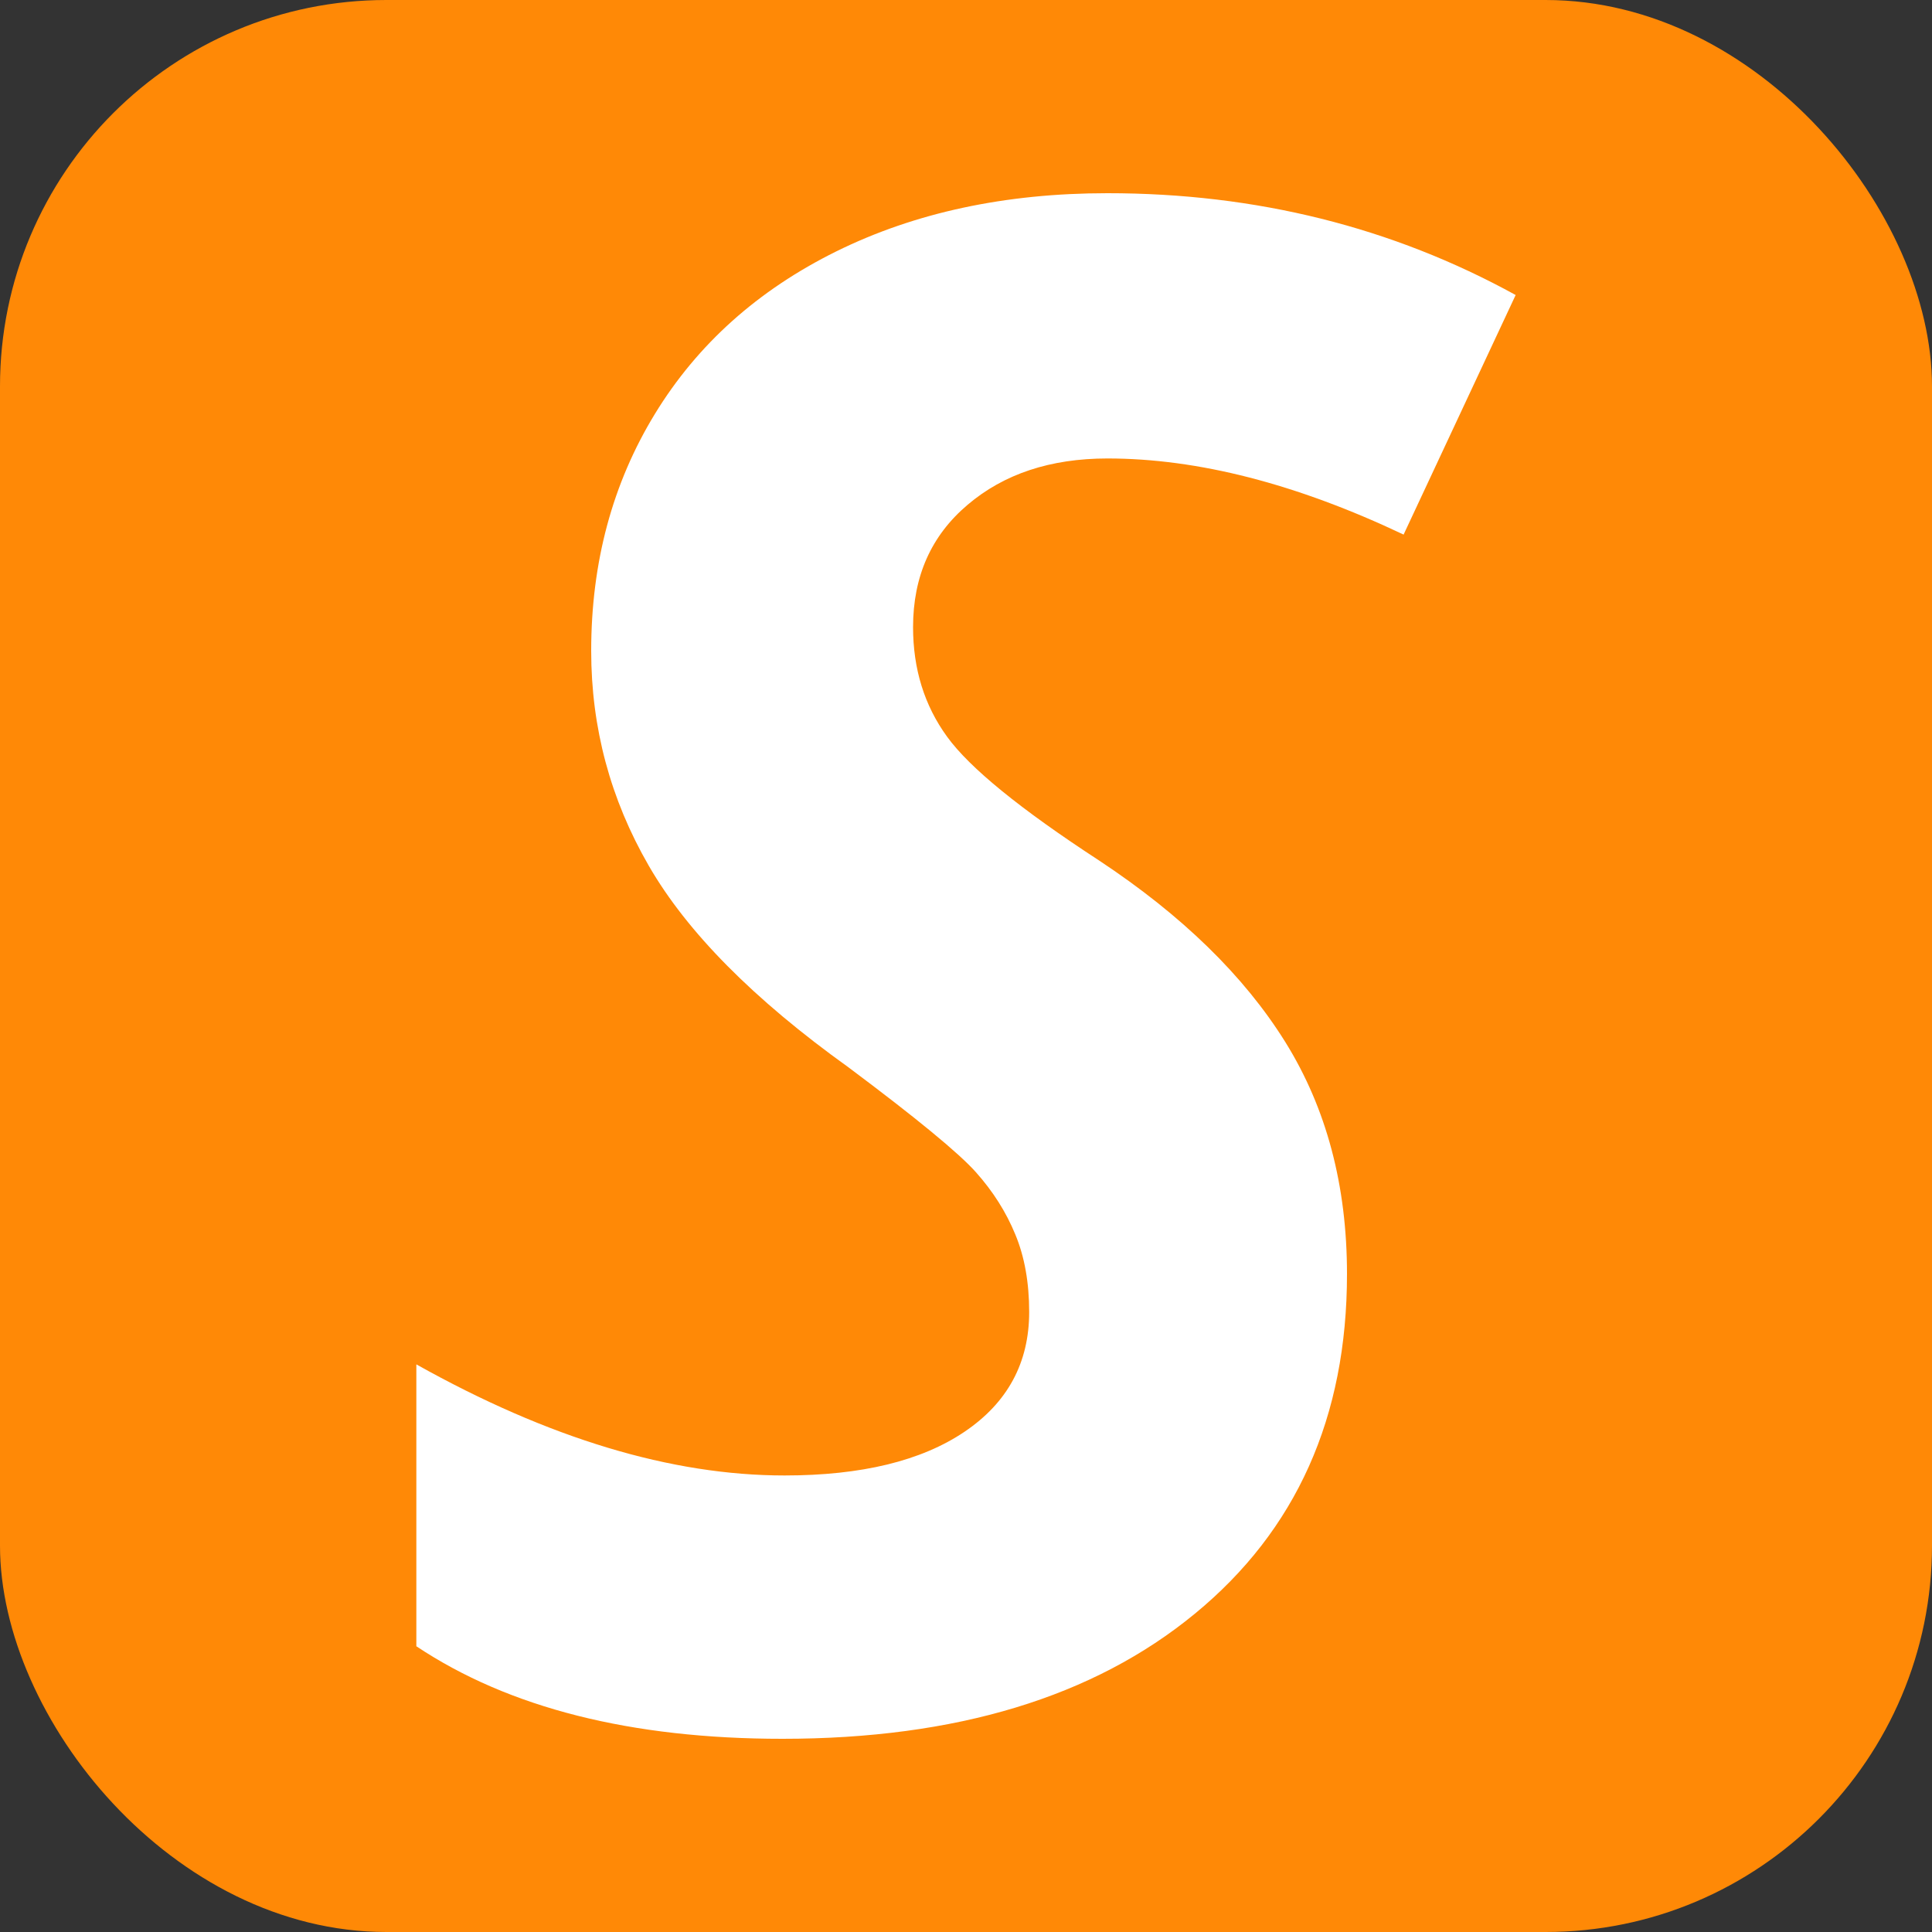<?xml version="1.0" encoding="UTF-8" standalone="no"?>
<svg
   width="256"
   height="256"
   viewBox="0 0 100 100"
   version="1.1"
   id="svg6"
   sodipodi:docname="logo.svg"
   inkscape:version="1.1.2 (b8e25be833, 2022-02-05)"
   inkscape:export-filename="C:\ws\smylingsas\static\img\logo.png"
   inkscape:export-xdpi="13.5"
   inkscape:export-ydpi="13.5"
   xmlns:inkscape="http://www.inkscape.org/namespaces/inkscape"
   xmlns:sodipodi="http://sodipodi.sourceforge.net/DTD/sodipodi-0.dtd"
   xmlns="http://www.w3.org/2000/svg"
   xmlns:svg="http://www.w3.org/2000/svg">
  <rect x="0" y="0" width="100" height="100" fill="#333333" stroke="none"/>
  <defs
     id="defs10" />
  <sodipodi:namedview
     id="namedview8"
     pagecolor="#ffffff"
     bordercolor="#666666"
     borderopacity="1.0"
     inkscape:pageshadow="2"
     inkscape:pageopacity="0.0"
     inkscape:pagecheckerboard="0"
     showgrid="false"
     inkscape:zoom="3.4101562"
     inkscape:cx="128"
     inkscape:cy="127.70676"
     inkscape:window-width="1920"
     inkscape:window-height="991"
     inkscape:window-x="-9"
     inkscape:window-y="-9"
     inkscape:window-maximized="1"
     inkscape:current-layer="svg6" />
  <rect
     width="100"
     height="100"
     rx="20"
     fill="#f021b2"
     id="rect2"
     style="fill:#ff8906;fill-opacity:1"
     inkscape:export-filename="C:\ws\smylingsas\static\img\logo.png"
     inkscape:export-xdpi="11.250001"
     inkscape:export-ydpi="11.250001" />
  <path
     fill="#fff"
     d="M69.72 65.94L69.72 65.94Q69.72 77.06 61.84 83.53Q53.97 90.00 40.50 90.00L40.50 90.00Q28.74 90.00 21.55 85.21L21.55 85.21L21.55 70.62Q31.82 76.37 40.61 76.37L40.61 76.37Q46.57 76.37 49.92 74.11Q53.27 71.85 53.27 67.91L53.27 67.91Q53.27 65.62 52.55 63.89Q51.84 62.16 50.51 60.67Q49.18 59.18 43.91 55.24L43.91 55.24Q36.56 49.97 33.58 44.81Q30.60 39.65 30.60 33.69L30.60 33.69Q30.60 26.82 33.90 21.42Q37.20 16.02 43.29 13.01Q49.39 10.00 57.32 10.00L57.32 10.00Q68.87 10.00 78.45 15.27L78.45 15.27L72.65 27.67Q64.34 23.73 57.32 23.73L57.32 23.73Q52.90 23.73 50.08 26.13Q47.26 28.52 47.26 32.46L47.26 32.46Q47.26 35.71 49.02 38.13Q50.77 40.55 56.89 44.54L56.89 44.54Q63.33 48.80 66.53 53.94Q69.72 59.07 69.72 65.94Z"
     id="path4" />
</svg>
